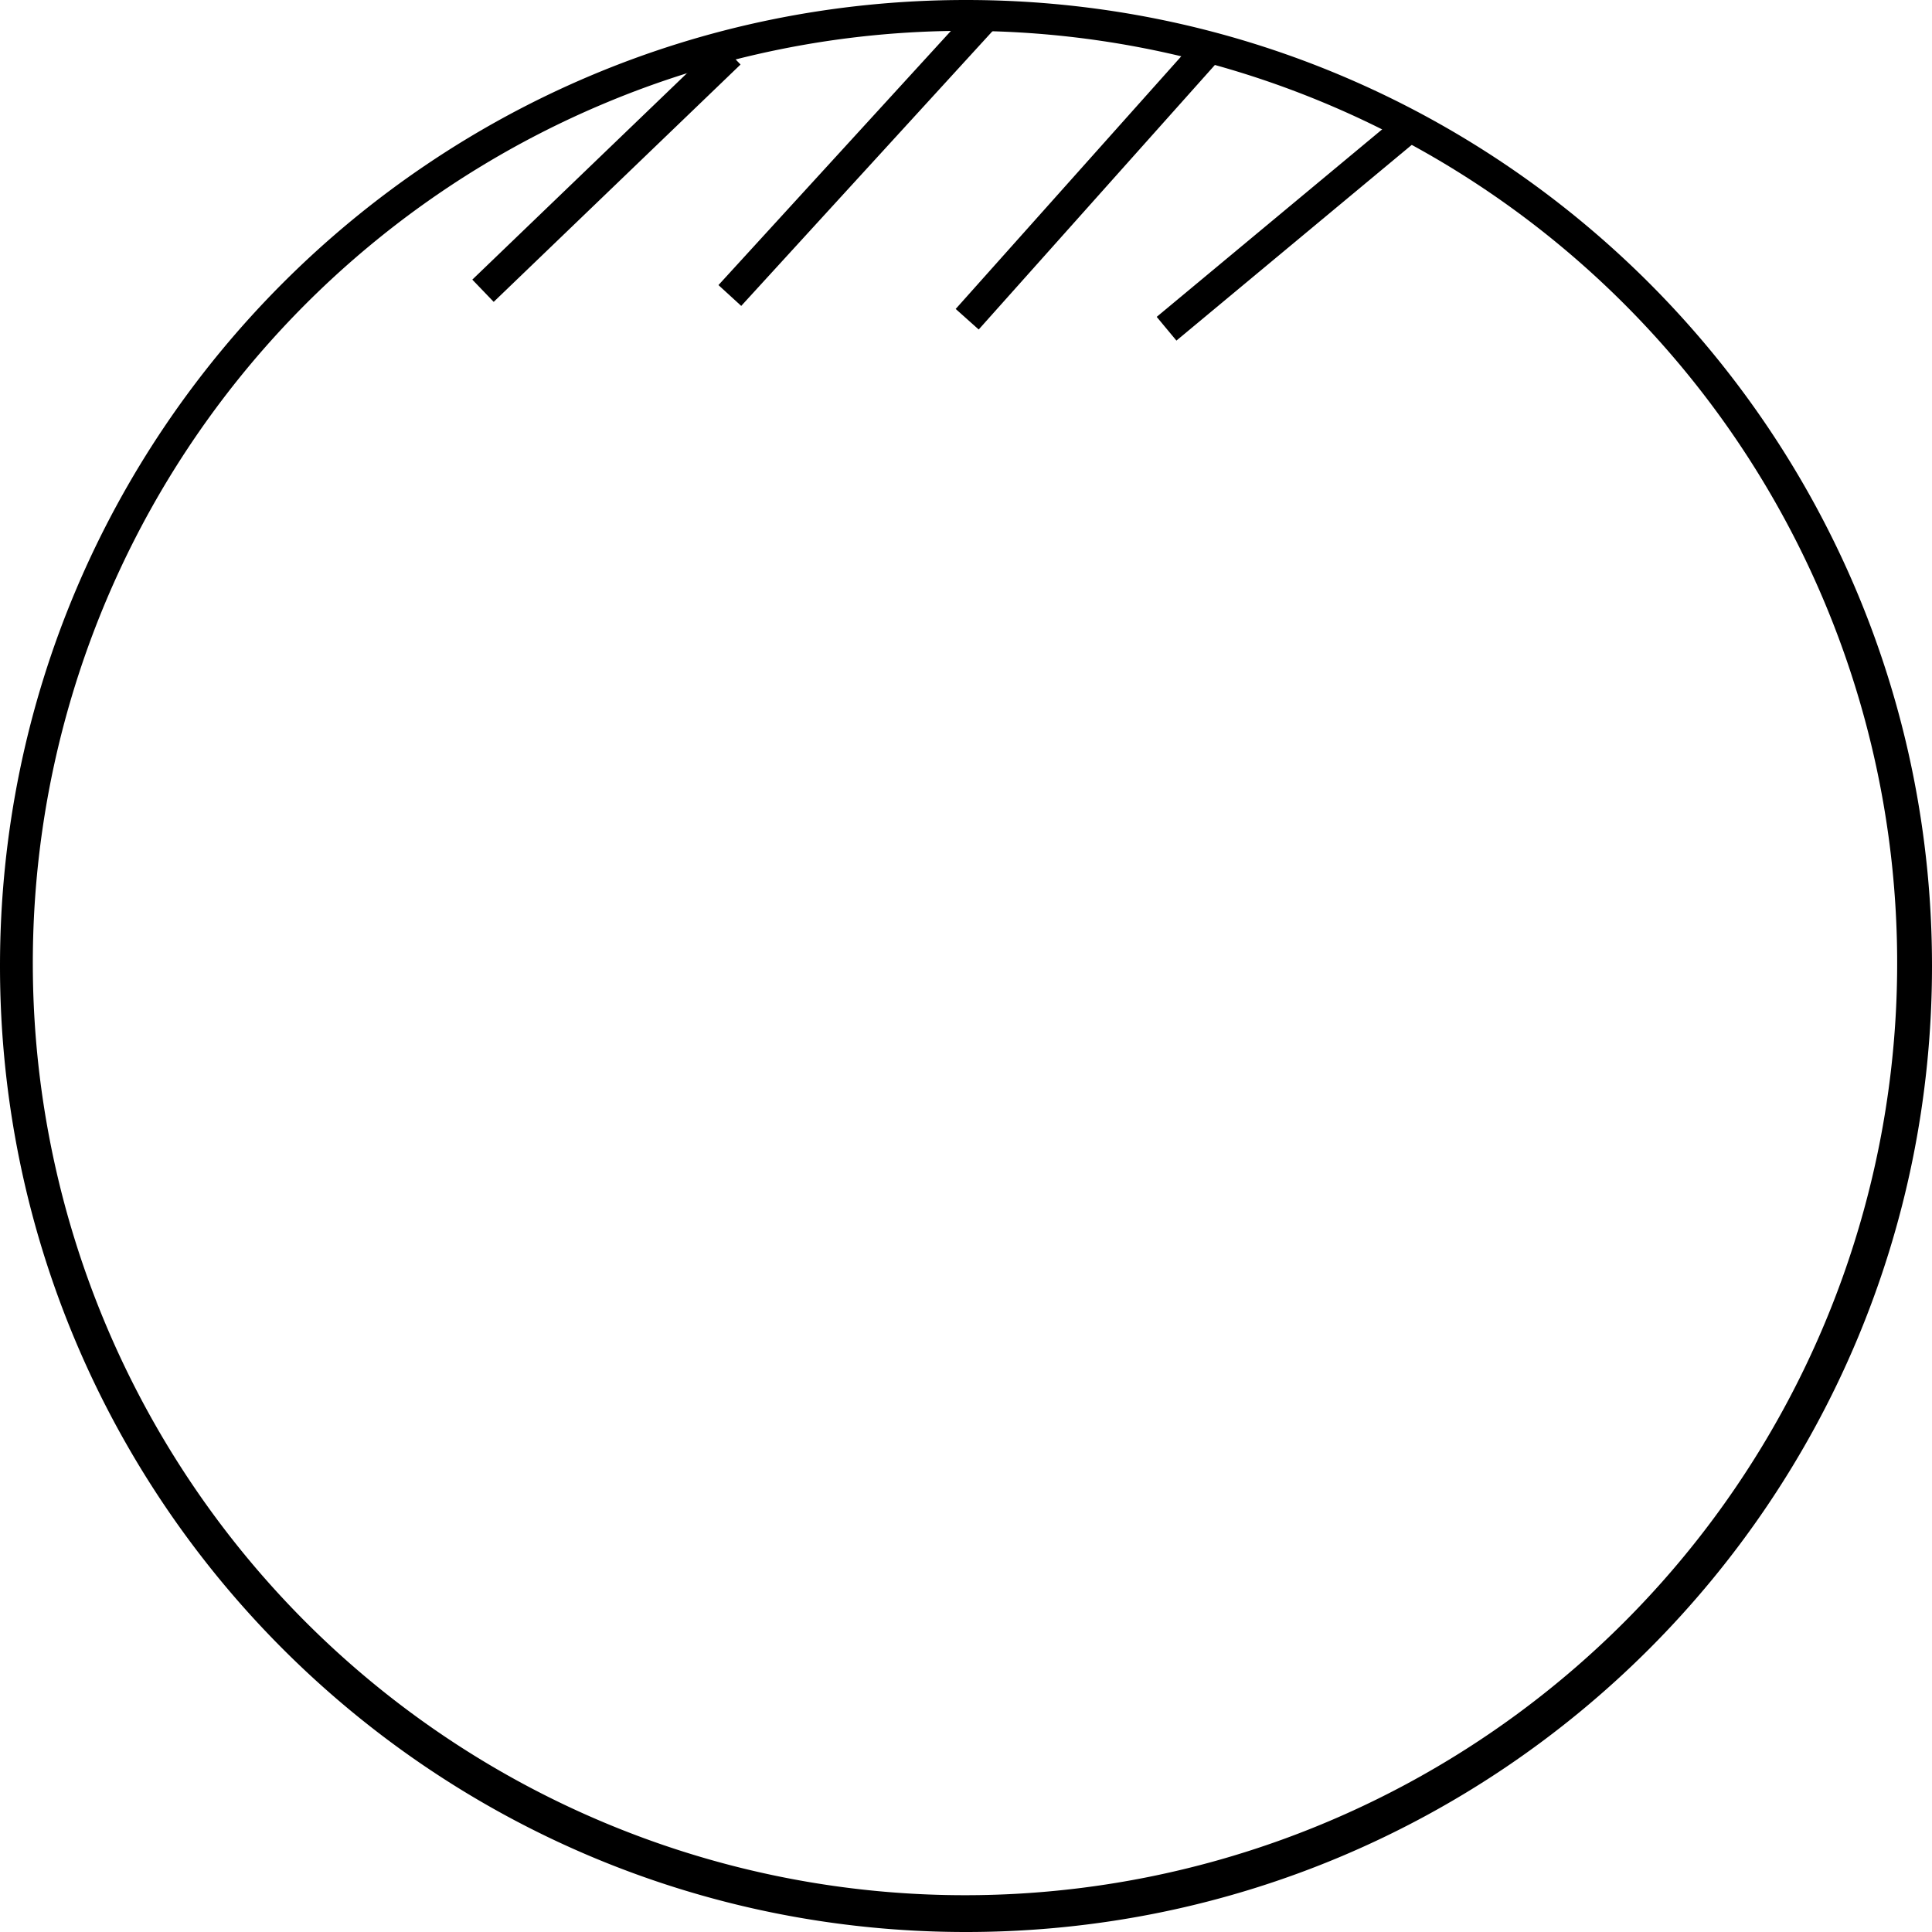 <svg id="Layer_1" data-name="Layer 1" xmlns="http://www.w3.org/2000/svg" viewBox="0 0 814 814"><defs><style>.cls-1{fill:none;stroke:#000;stroke-miterlimit:10;stroke-width:13px;}</style></defs><path d="M500,106a392.75,392.75,0,1,1-153.36,31A391.56,391.56,0,0,1,500,106m0-13C275.22,93,93,275.22,93,500S275.22,907,500,907,907,724.78,907,500,724.78,93,500,93Z" transform="translate(-93 -93)"/><line class="cls-1" x1="203.5" y1="122.5" x2="307.5" y2="22.5"/><line class="cls-1" x1="307.5" y1="124.5" x2="414.5" y2="7.5"/><line class="cls-1" x1="407.5" y1="134.5" x2="507.5" y2="22.5"/><line class="cls-1" x1="491.5" y1="138.5" x2="592.5" y2="54.5"/></svg>